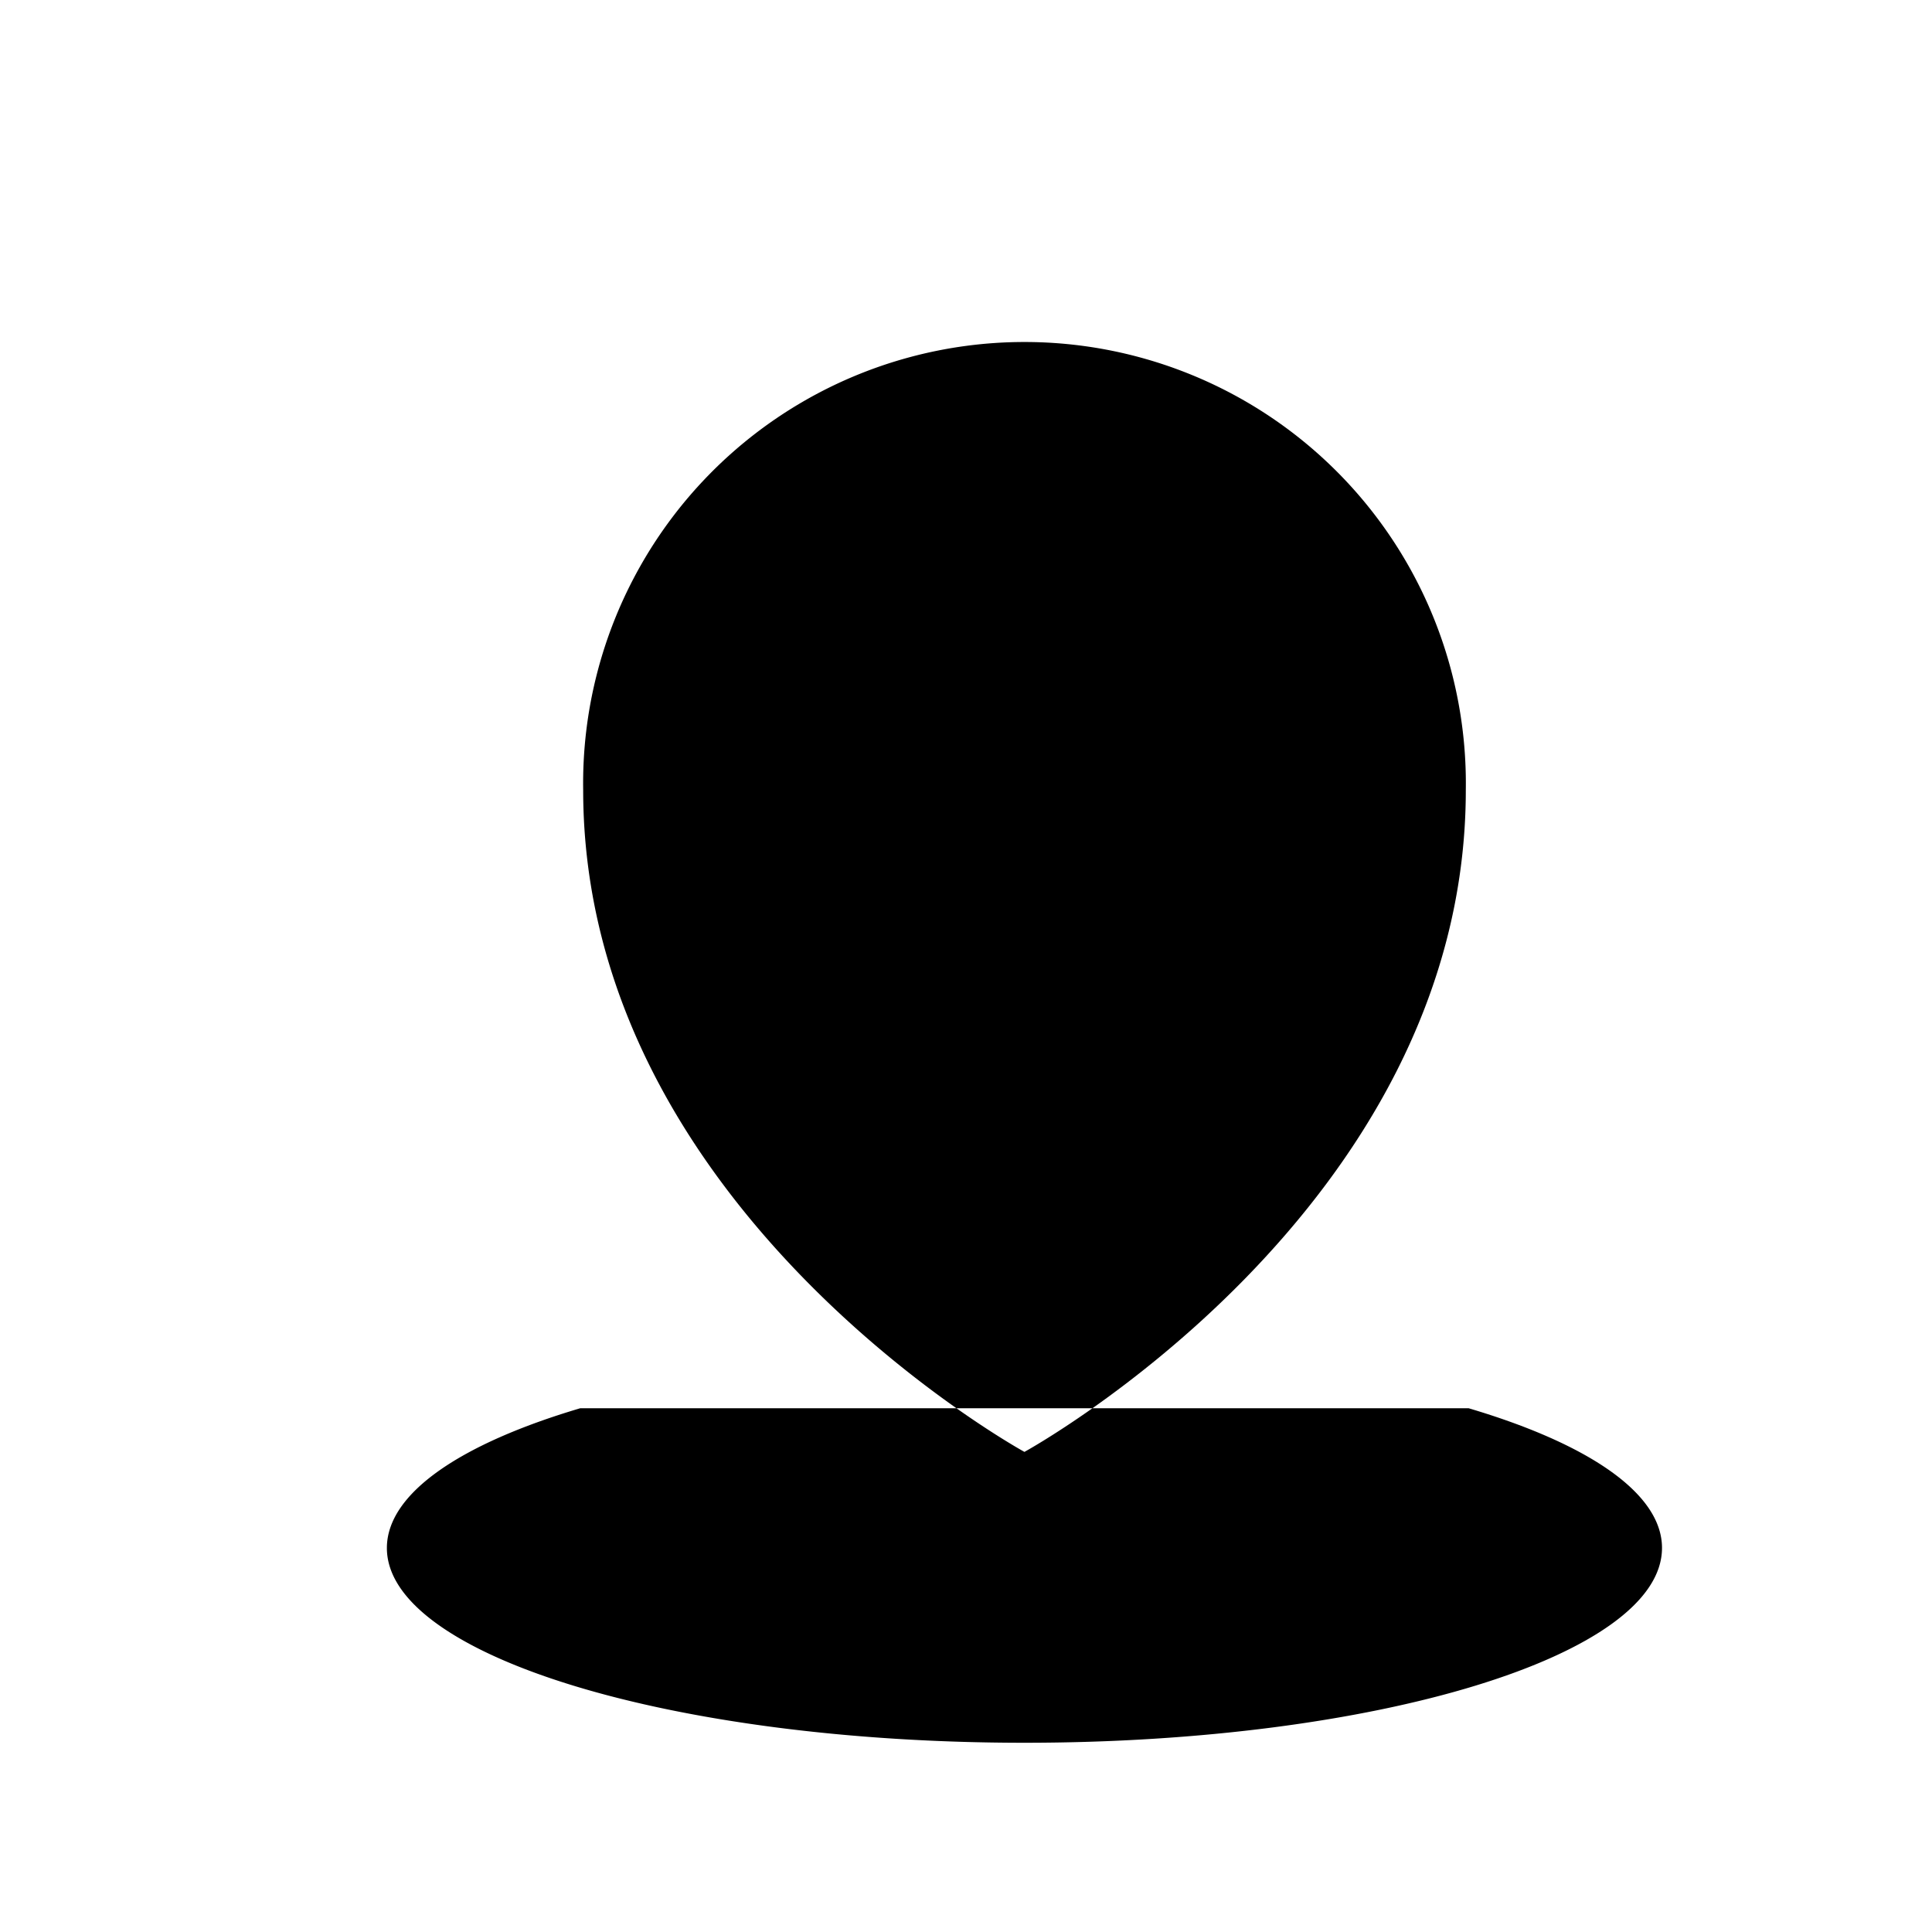 <svg xmlns="http://www.w3.org/2000/svg" fill="currentColor" aria-hidden="true" viewBox="-2 -2 20 20">
  <g clip-path="url(#clip0_1534_4778)">
    <path stroke-linecap="round" stroke-linejoin="round" d="M4.007 12.578c-1.235.366-2.002.879-2.002 1.447 0 1.113 2.955 2.016 6.6 2.016 3.646 0 6.6-.903 6.6-2.017 0-.567-.767-1.08-2.002-1.446m-2.77-6.4a1.828 1.828 0 11-3.655 0 1.828 1.828 0 013.655 0zm2.741 0c0 4.35-4.569 6.852-4.569 6.852s-4.568-2.502-4.568-6.853a4.569 4.569 0 119.137 0z"/>
  </g>
  <defs>
    <clipPath id="clip0_1534_4778">
      <path d="M0 0h16v16H0z" transform="translate(.605 .793)"/>
    </clipPath>
  </defs>
</svg>
